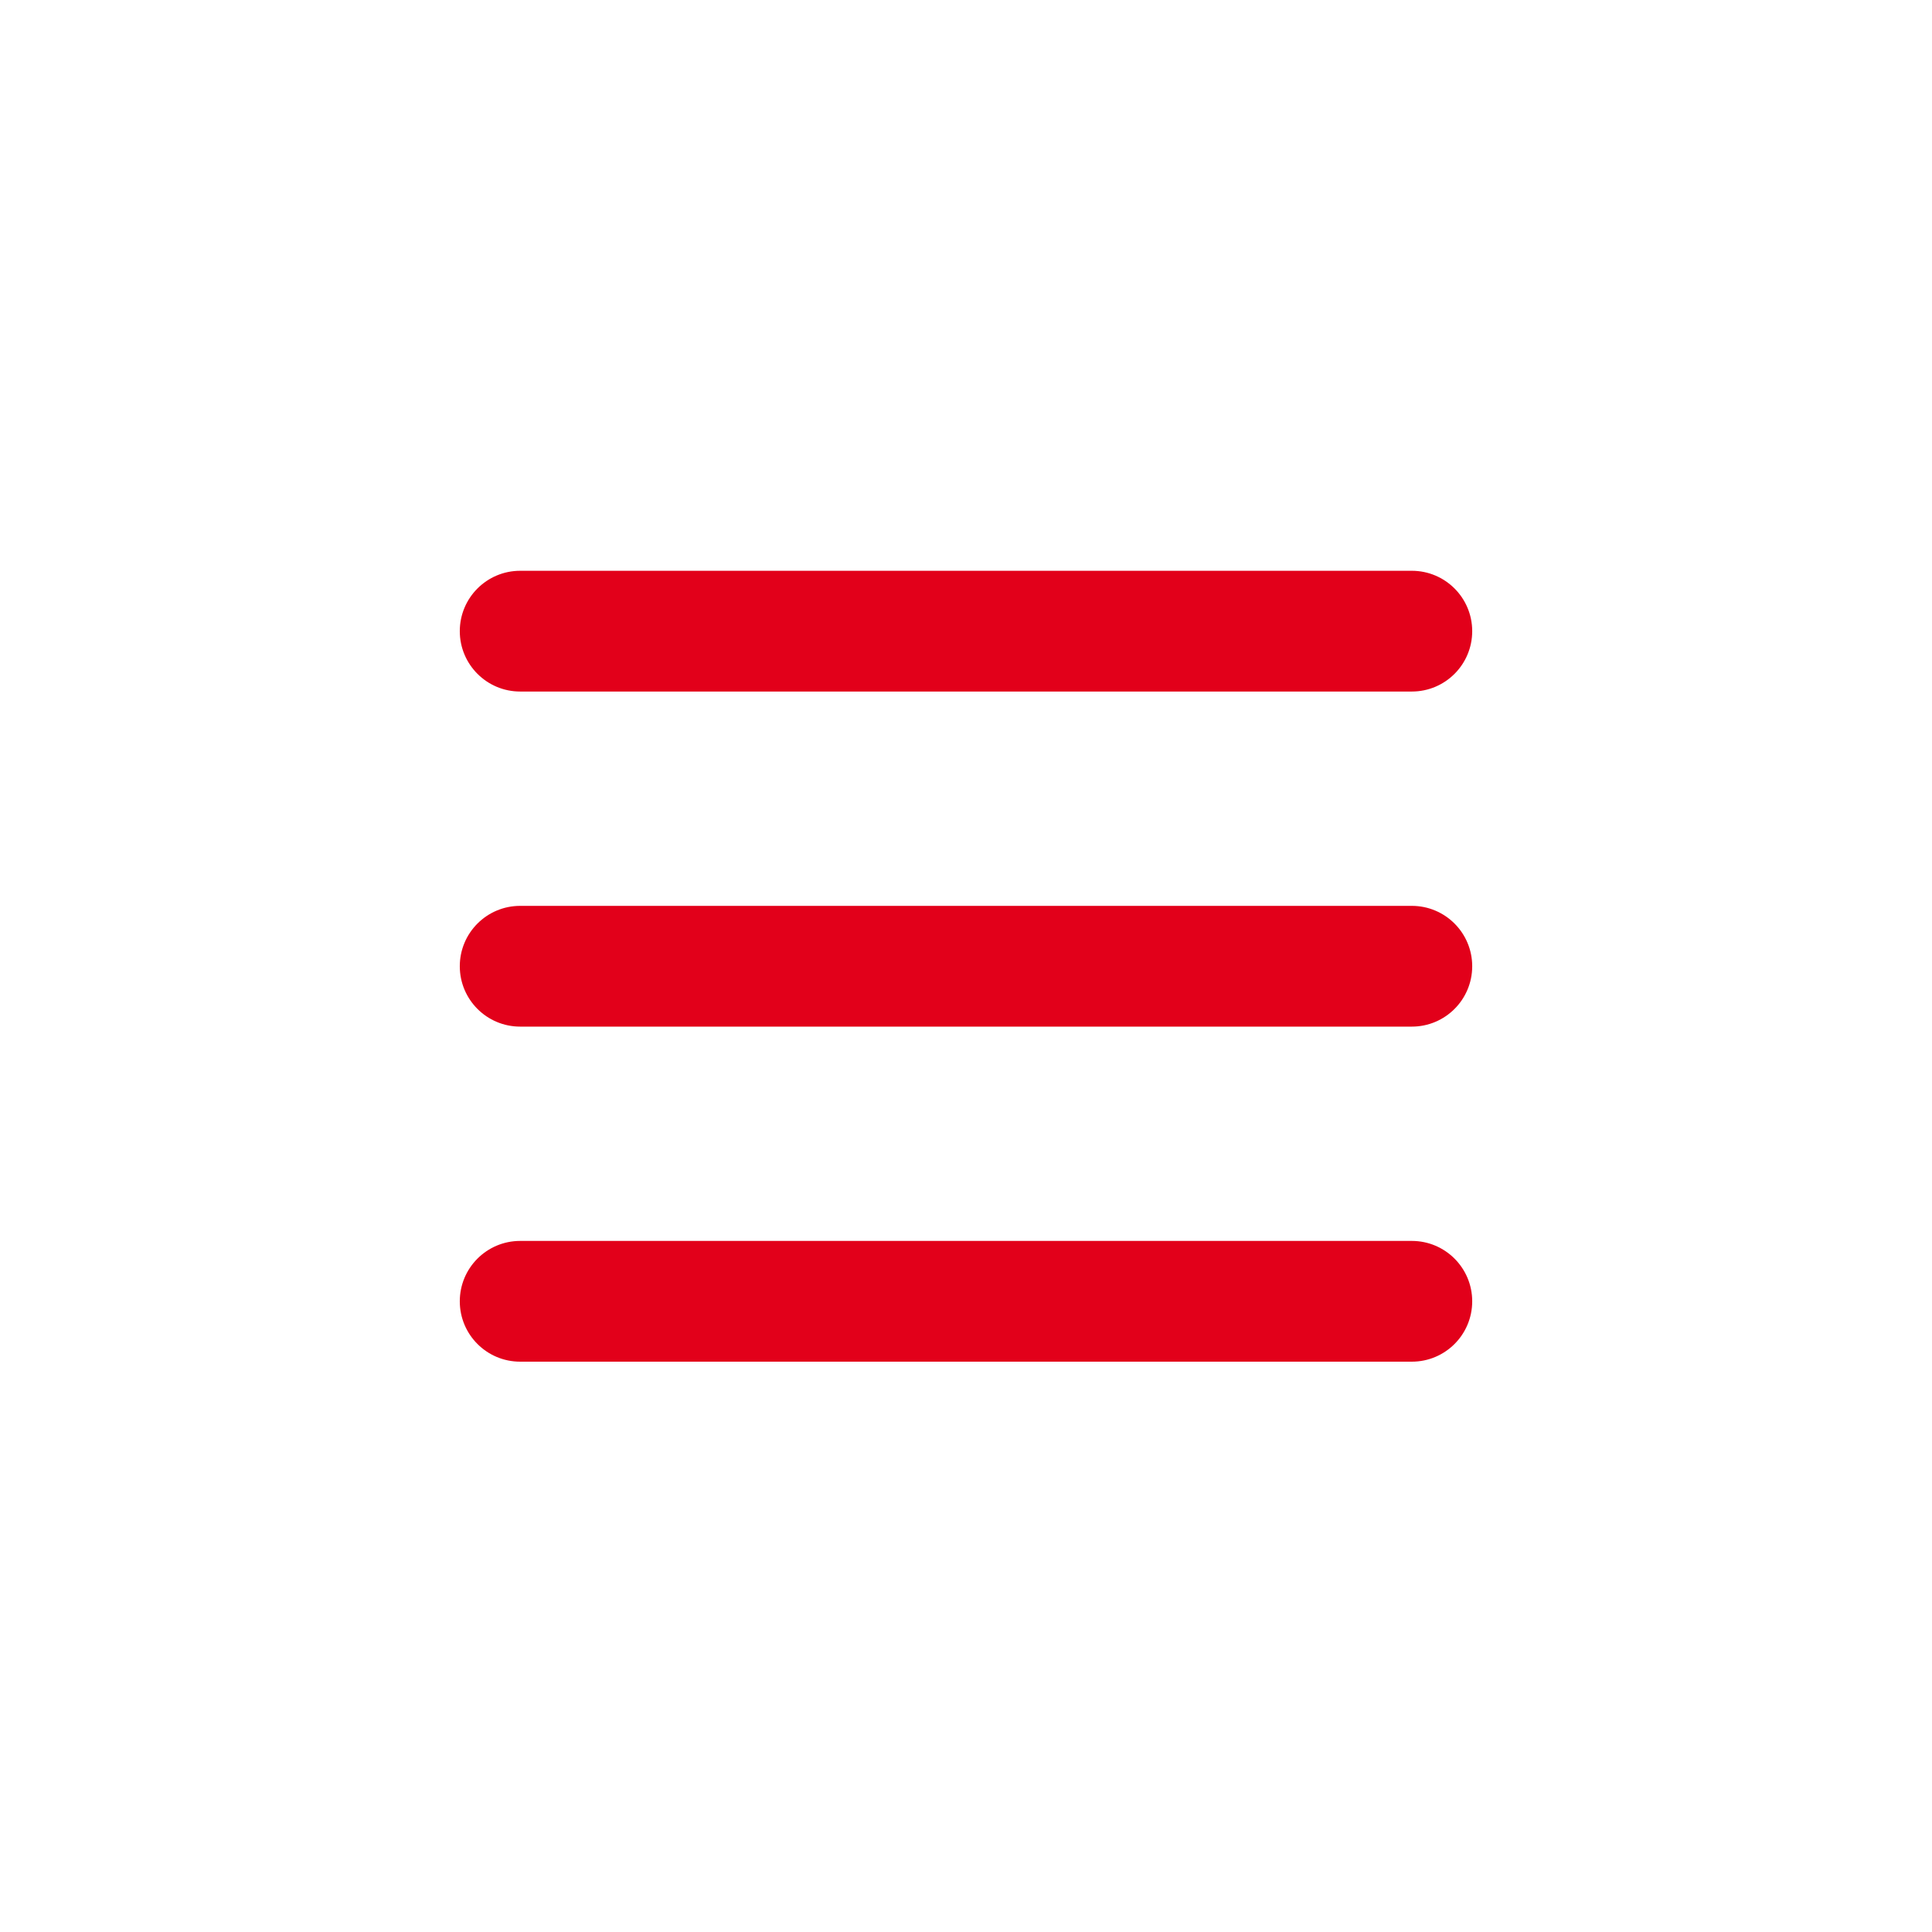 <?xml version="1.0" encoding="utf-8"?>
<!-- Generator: Adobe Illustrator 16.0.4, SVG Export Plug-In . SVG Version: 6.00 Build 0)  -->
<!DOCTYPE svg PUBLIC "-//W3C//DTD SVG 1.1//EN" "http://www.w3.org/Graphics/SVG/1.1/DTD/svg11.dtd">
<svg version="1.1" id="Ebene_1" xmlns="http://www.w3.org/2000/svg" xmlns:xlink="http://www.w3.org/1999/xlink" x="0px" y="0px"
	 width="80px" height="80px" viewBox="0 0 80 80" enable-background="new 0 0 80 80" xml:space="preserve">
<g id="Quadr._Hilfslinien_Kopie" display="none">
</g>
<g id="Quadrate">
</g>
<g id="Ebene_1_1_">
	<path fill="#E2001A" d="M58.461,28.635H21.539c-1.381,0-2.5-1.119-2.5-2.5c0-1.381,1.119-2.5,2.5-2.5h36.922
		c1.381,0,2.5,1.119,2.5,2.5C60.961,27.516,59.842,28.635,58.461,28.635z"/>
	<path fill="#E2001A" d="M58.461,42.51H21.539c-1.381,0-2.5-1.119-2.5-2.5s1.119-2.5,2.5-2.5h36.922c1.381,0,2.5,1.119,2.5,2.5
		S59.842,42.51,58.461,42.51z"/>
	<path fill="#E2001A" d="M58.461,56.384H21.539c-1.381,0-2.5-1.118-2.5-2.5c0-1.381,1.119-2.5,2.5-2.5h36.922
		c1.381,0,2.5,1.119,2.5,2.5C60.961,55.266,59.842,56.384,58.461,56.384z"/>
</g>
</svg>
